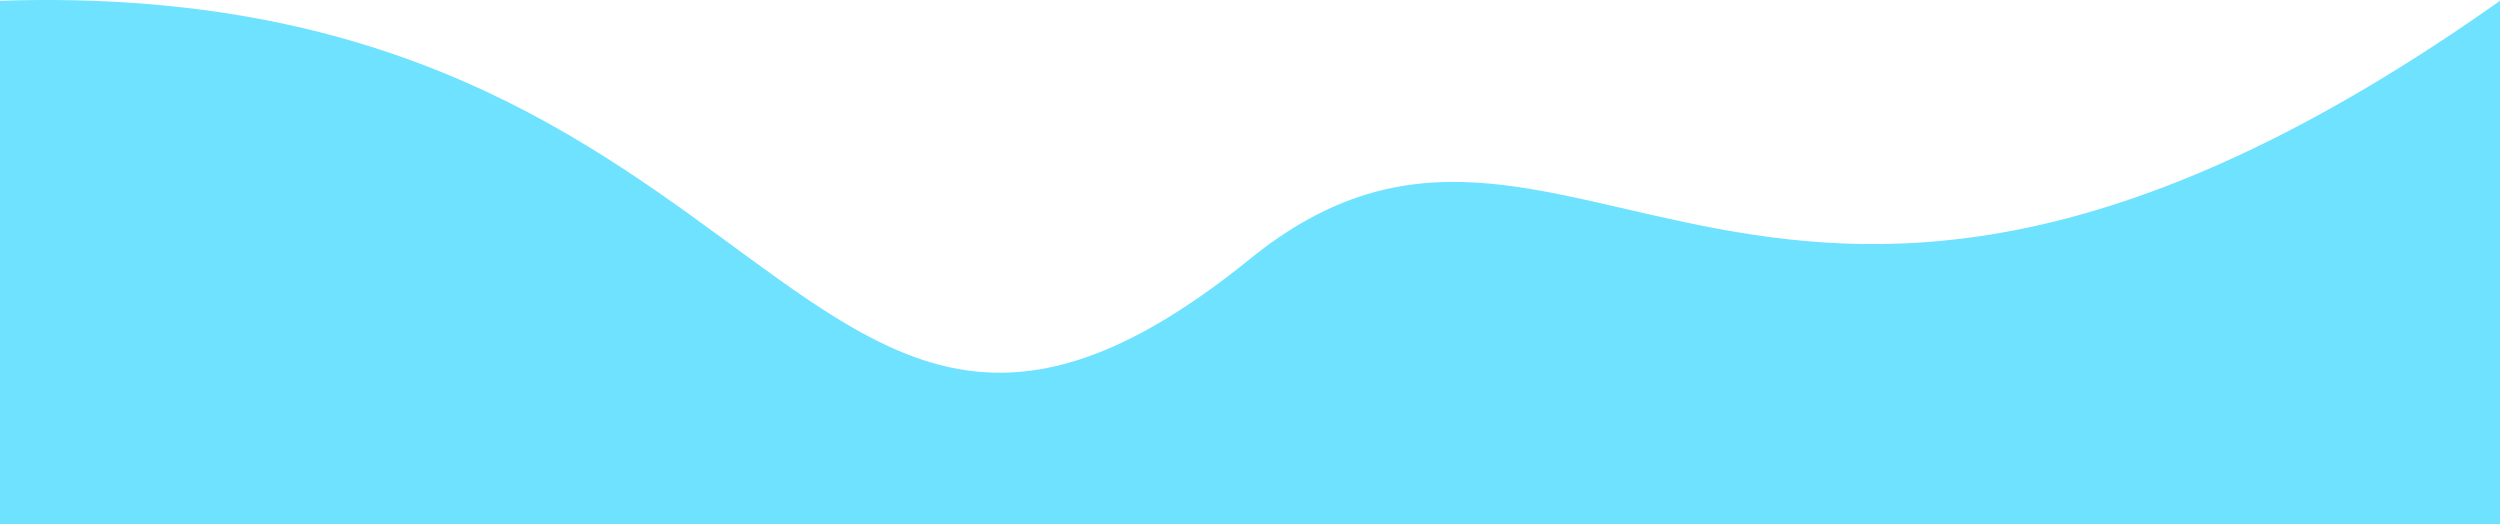 <?xml version="1.0" encoding="UTF-8"?>
<!DOCTYPE svg PUBLIC "-//W3C//DTD SVG 1.1//EN" "http://www.w3.org/Graphics/SVG/1.1/DTD/svg11.dtd">
<!-- Creator: CorelDRAW 2018 (64-Bit) -->
<svg xmlns="http://www.w3.org/2000/svg" xml:space="preserve" width="192.82mm" height="40.44mm" version="1.1" style="shape-rendering:geometricPrecision; text-rendering:geometricPrecision; image-rendering:optimizeQuality; fill-rule:evenodd; clip-rule:evenodd"
viewBox="0 0 3459176 725497"
 xmlns:xlink="http://www.w3.org/1999/xlink">
 <defs>
  <style type="text/css">
   <![CDATA[
    .fil0 {fill:#6EE2FF}
   ]]>
  </style>
 </defs>
 <g id="Слой_x0020_1">
  <path class="fil0" d="M3459176 1091c-1023833,724407 -1285784,-2271 -1729587,357198 -632978,512696 -633878,-393921 -1729589,-357198l0 724407 3459176 0c0,-182490 0,-541916 0,-724407z"/>
 </g>
</svg>
